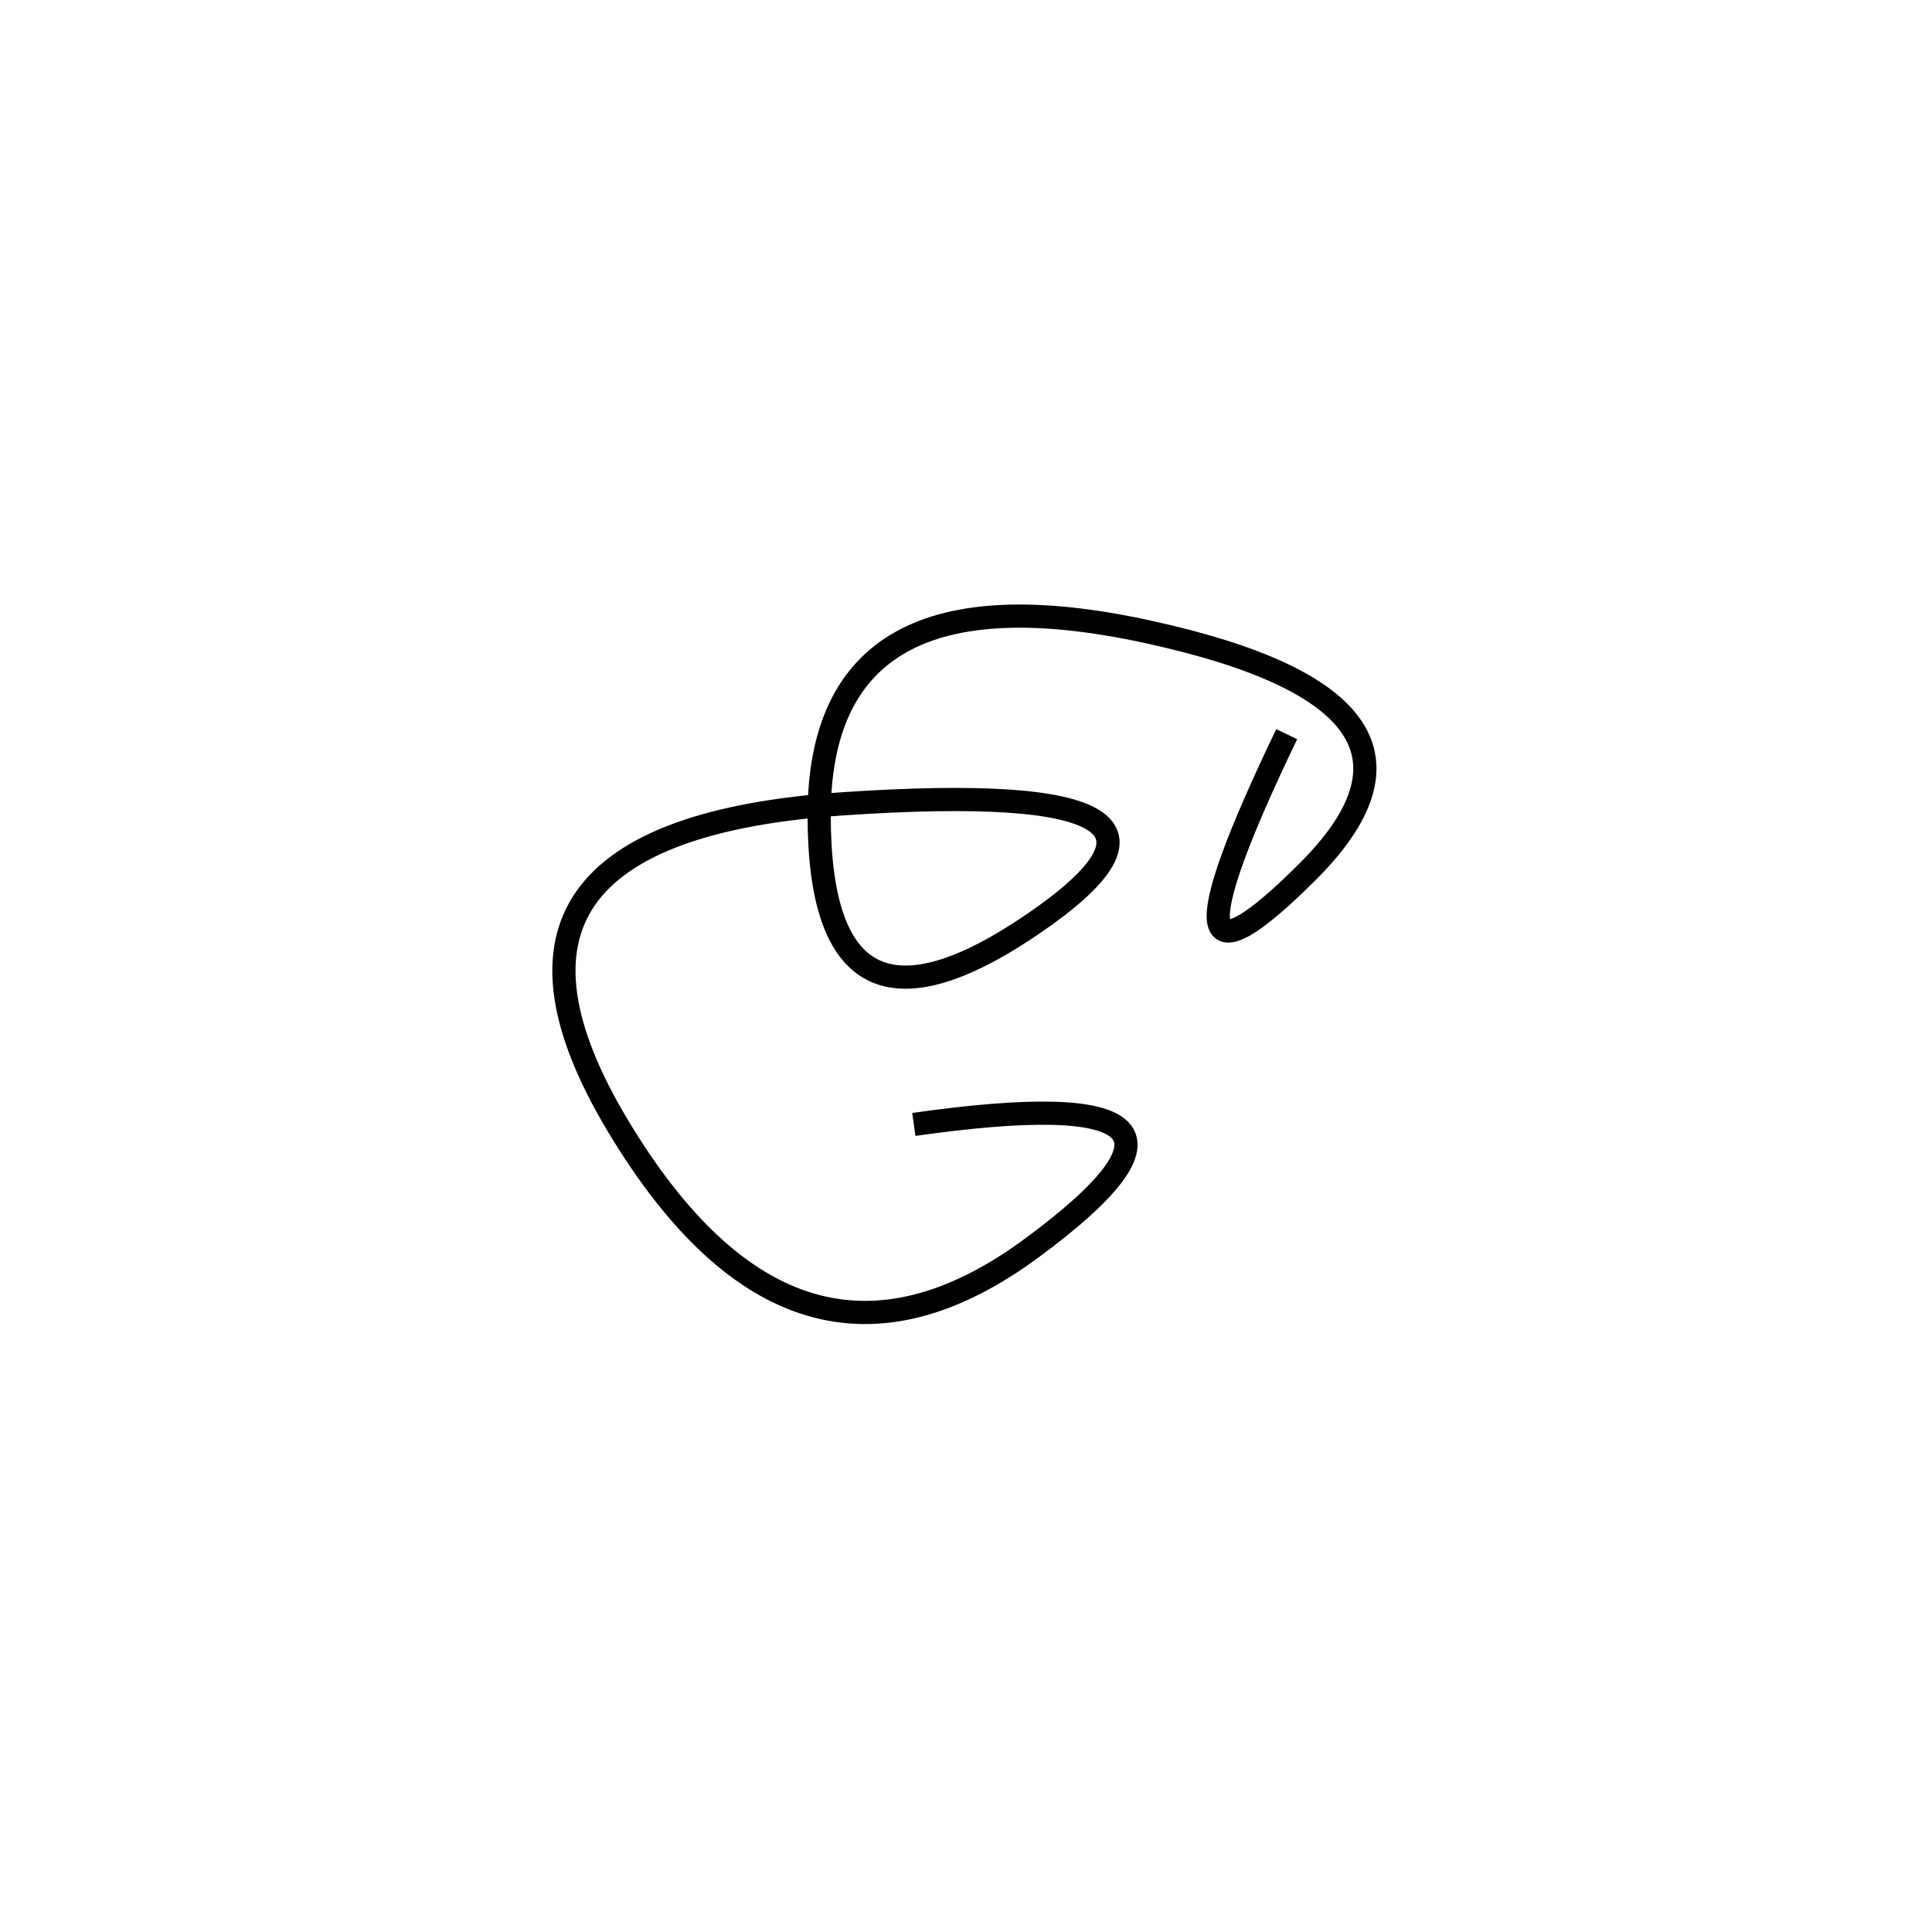 <svg xmlns="http://www.w3.org/2000/svg" viewBox="-32 -18 500 500"><rect x="-250" y="-250" width="1000" height="1000" fill="#fff"></rect><path d="M301 172 Q263 251 306.5 207.5 Q350 164 265 145.5 Q180 127 180 193 Q180 259 235.5 221 Q291 183 186.5 190 Q82 197 128 273.5 Q174 350 235 305 Q296 260 204.5 273" style="stroke:hsl(37, 94%, 57%); stroke-width:6px; fill: none;"></path></svg>